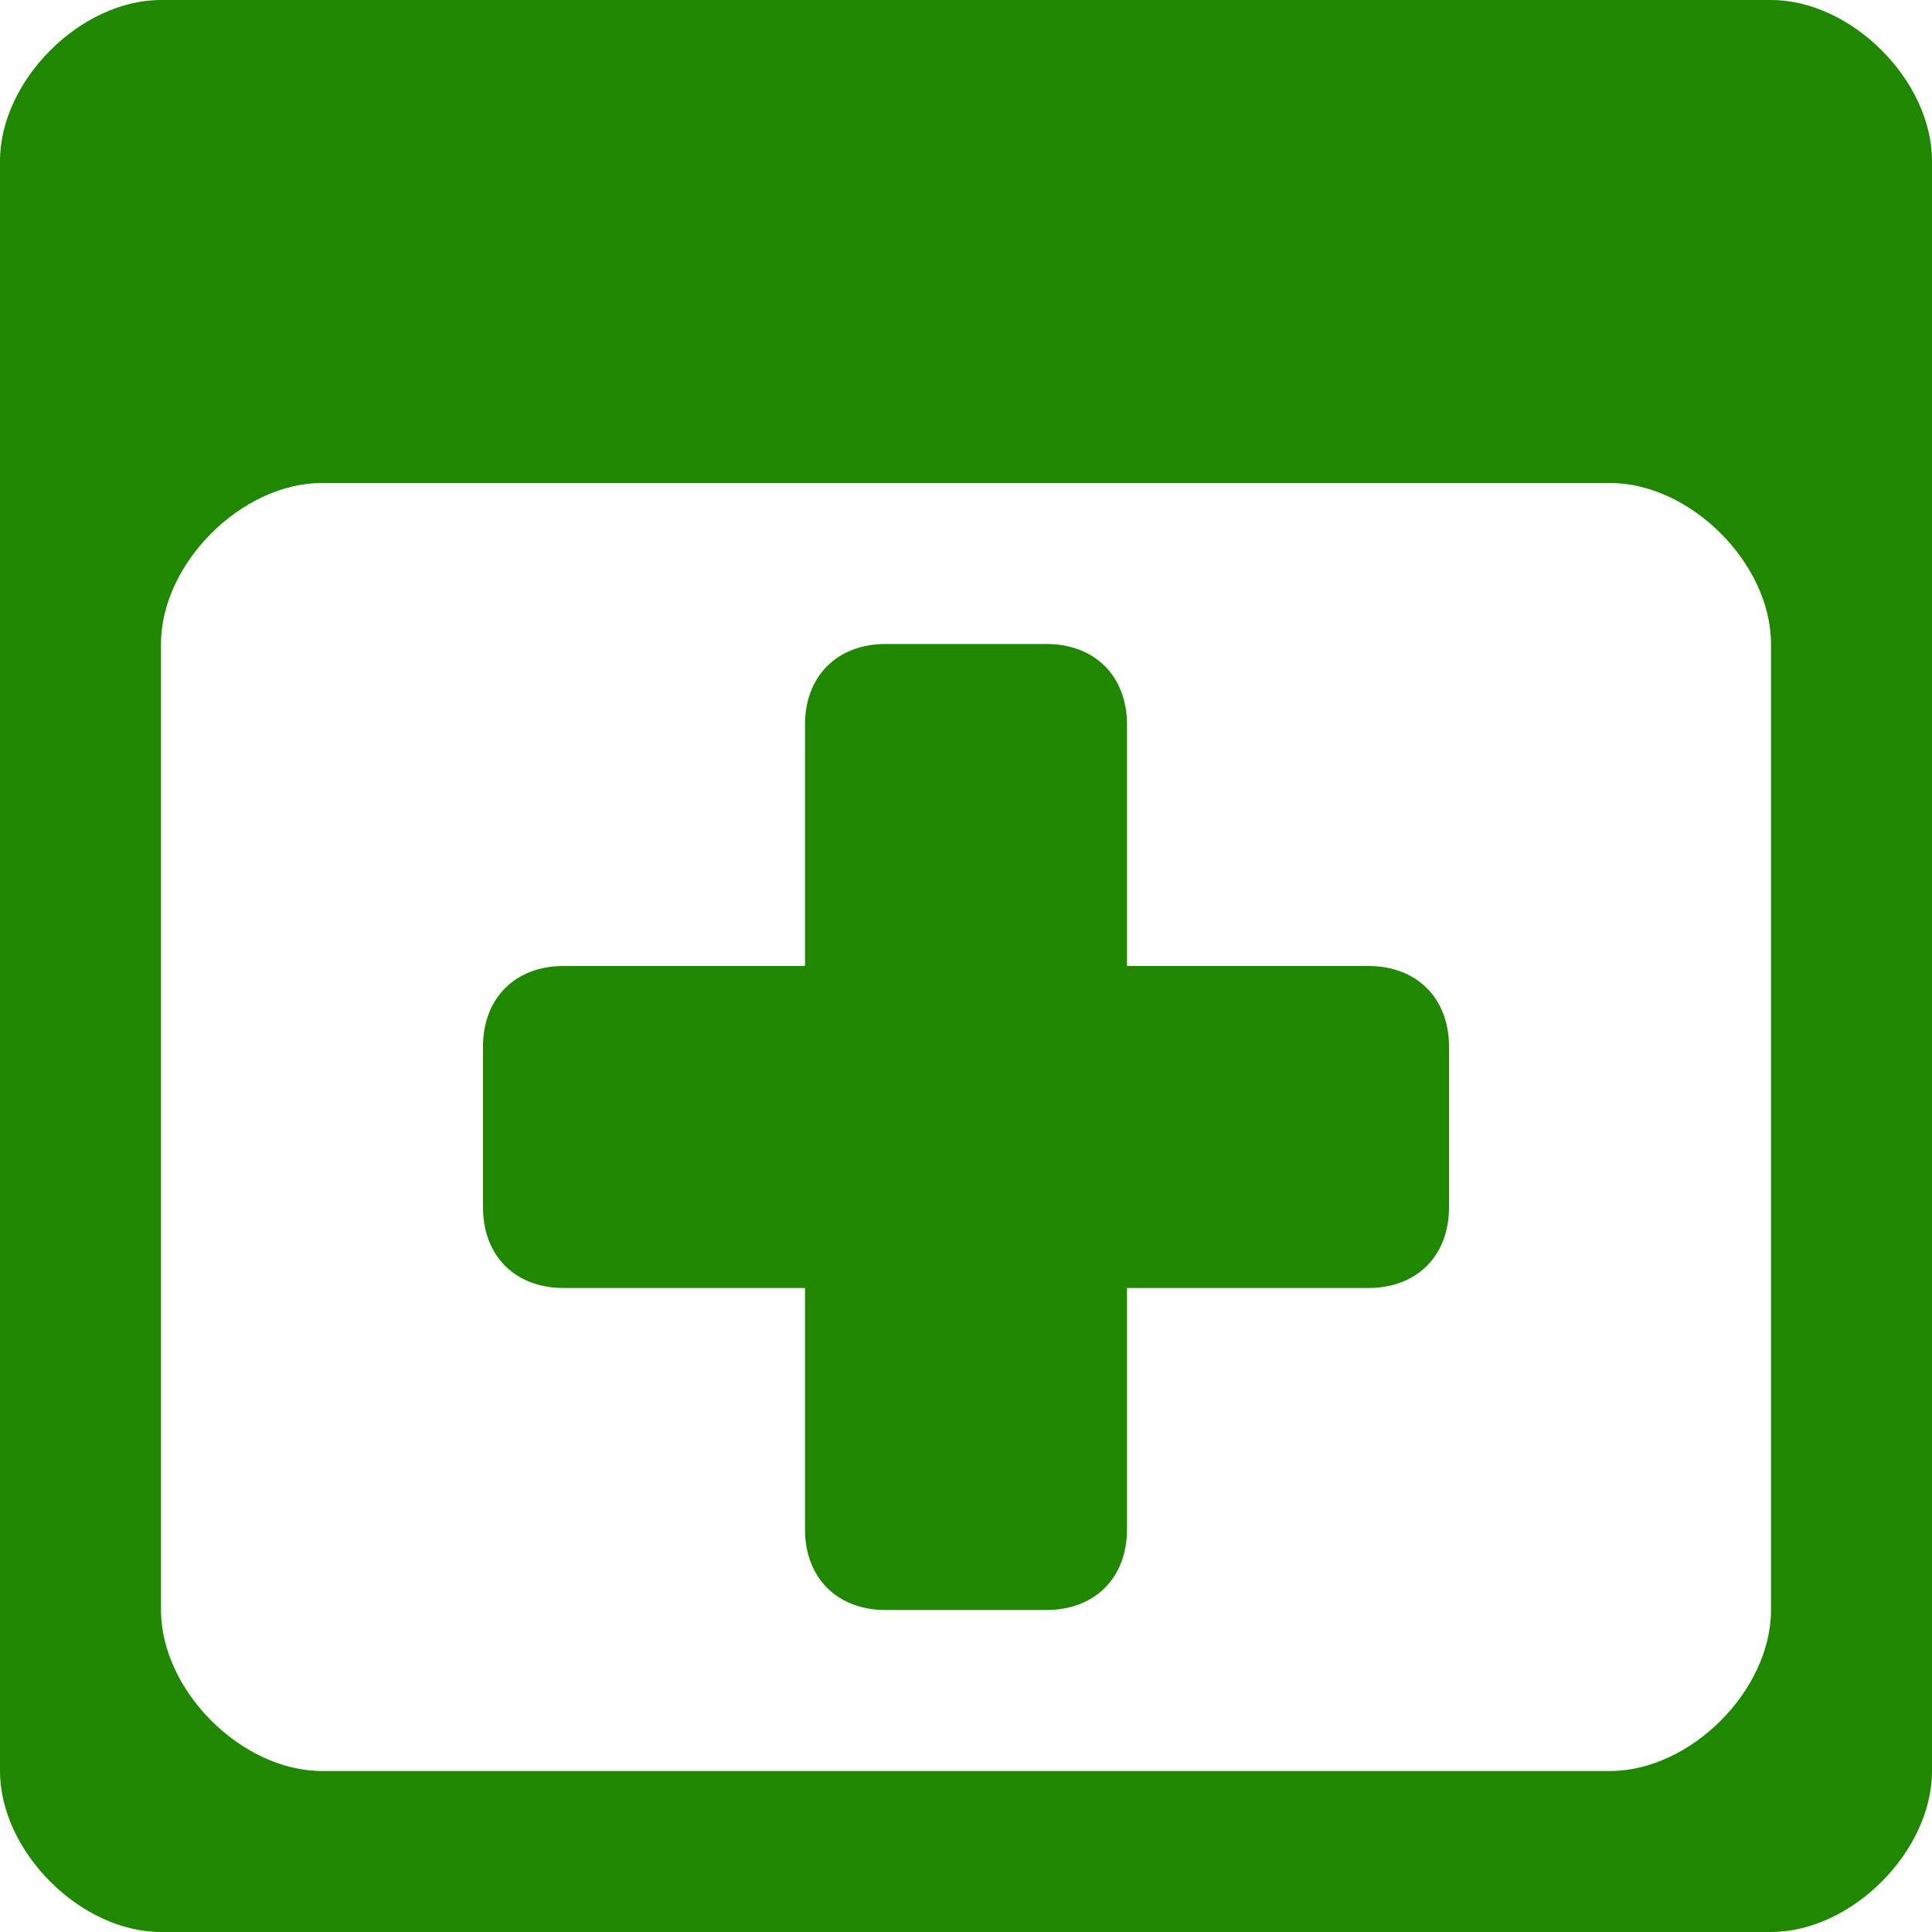 <!DOCTYPE svg PUBLIC "-//W3C//DTD SVG 1.1//EN" "http://www.w3.org/Graphics/SVG/1.1/DTD/svg11.dtd"><svg xmlns="http://www.w3.org/2000/svg" width="12" height="12" viewBox="0 0 12 12" preserveAspectRatio="xMinYMid meet" overflow="visible"><path d="M11 0h-10c-.5 0-1 .5-1 1v10c0 .5.5 1 1 1h10c.5 0 1-.5 1-1v-10c0-.5-.5-1-1-1zm0 10c0 .5-.5 1-1 1h-8c-.5 0-1-.5-1-1v-6c0-.5.5-1 1-1h8c.5 0 1 .5 1 1v6zm-2-3.5v1c0 .3-.2.5-.5.5h-1.5v1.5c0 .3-.2.5-.5.5h-1c-.3 0-.5-.2-.5-.5v-1.5h-1.5c-.3 0-.5-.2-.5-.5v-1c0-.3.2-.5.5-.5h1.5v-1.5c0-.3.2-.5.5-.5h1c.3 0 .5.2.5.5v1.5h1.5c.3 0 .5.2.5.5z" fill="#208700"/></svg>
